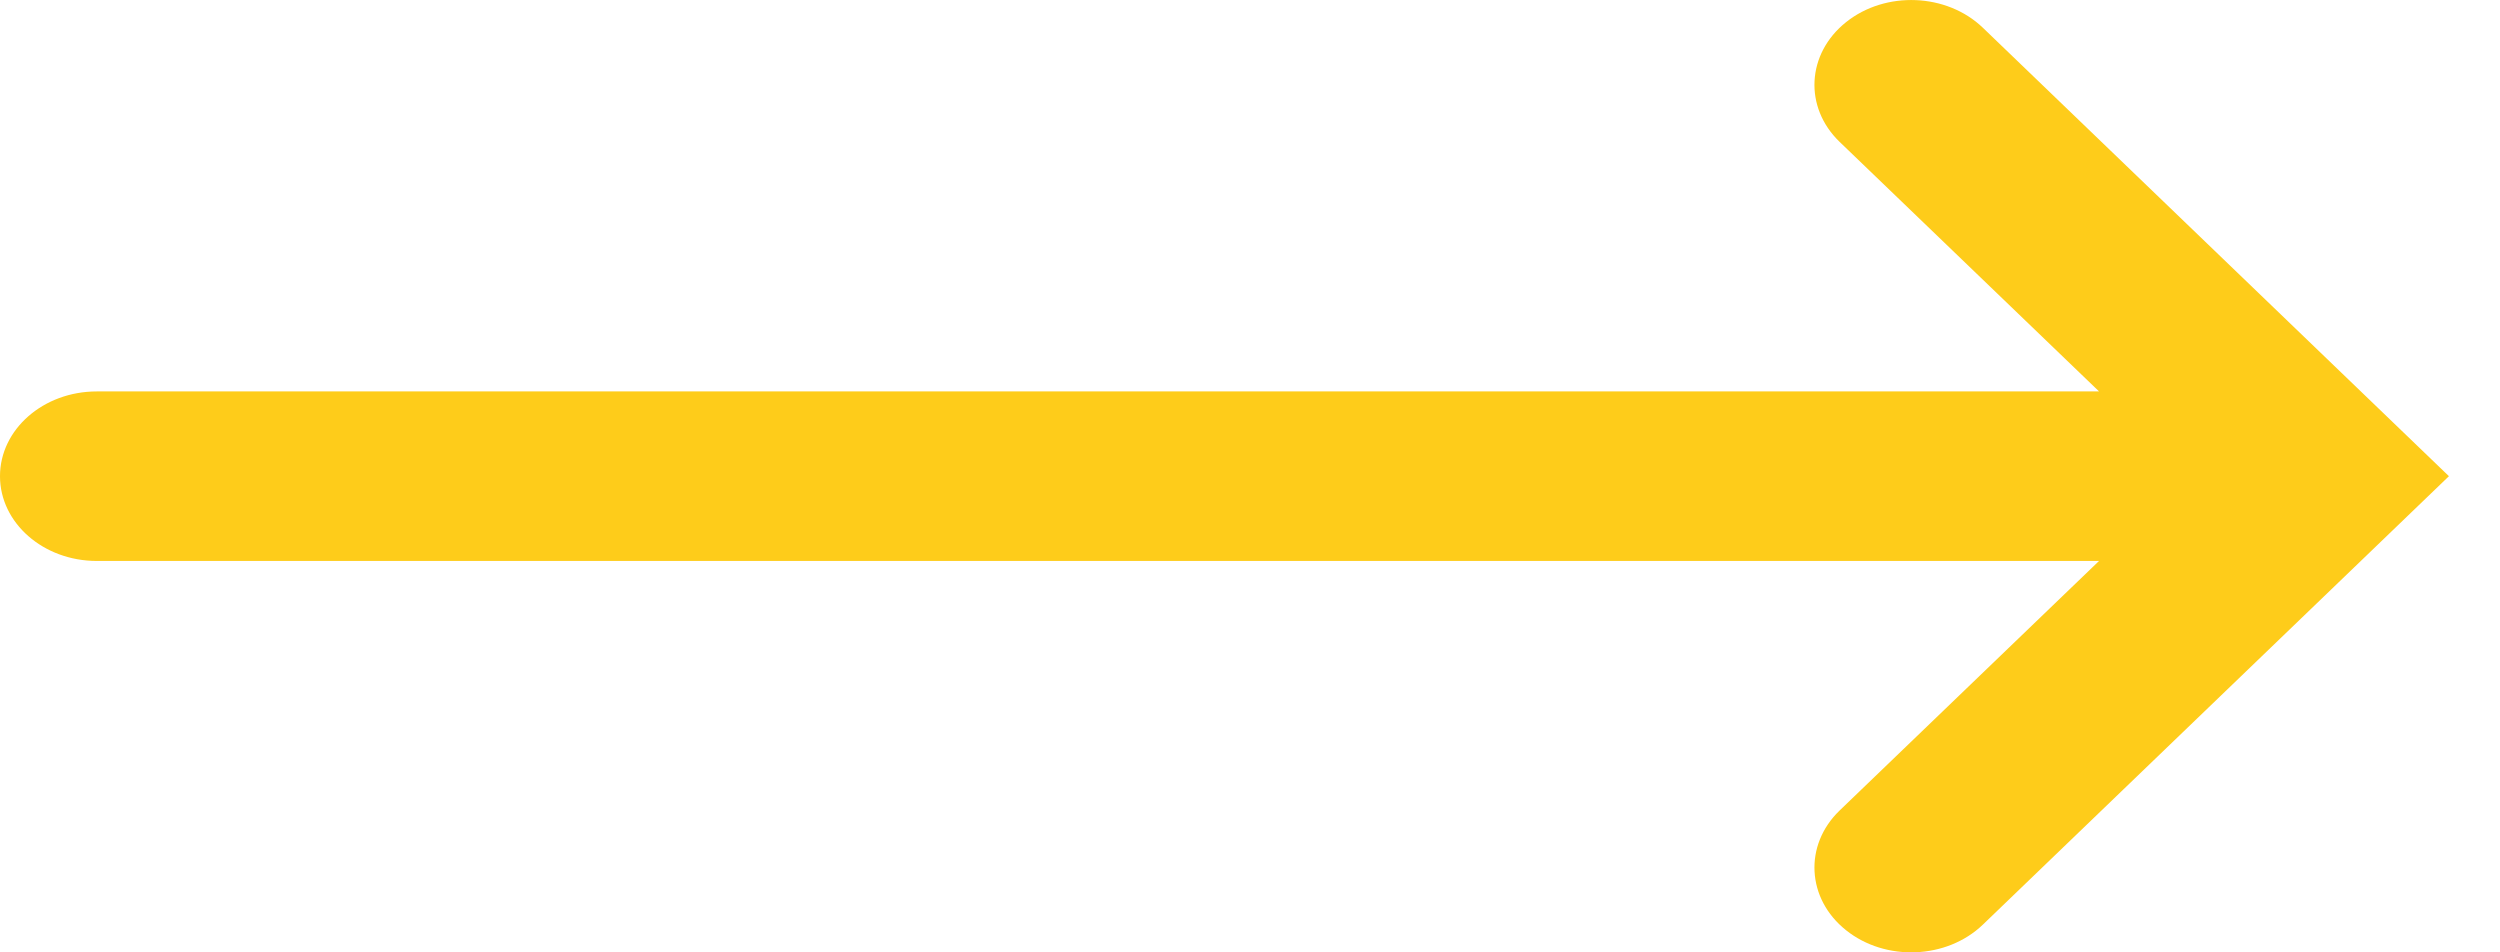 <svg width="21" height="8" viewBox="0 0 21 8" fill="none" xmlns="http://www.w3.org/2000/svg">
<path fill-rule="evenodd" clip-rule="evenodd" d="M15.507 0.186C15.175 0.451 15.151 0.901 15.453 1.192L17.632 3.288H0.813C0.364 3.288 -1.71661e-05 3.607 -1.71661e-05 4C-1.71661e-05 4.393 0.364 4.712 0.813 4.712H17.632L15.453 6.808C15.151 7.099 15.175 7.55 15.507 7.814C15.839 8.079 16.353 8.058 16.656 7.767L20.571 4L16.656 0.233C16.353 -0.058 15.839 -0.079 15.507 0.186Z" fill="#FECC1A"/>
</svg>
